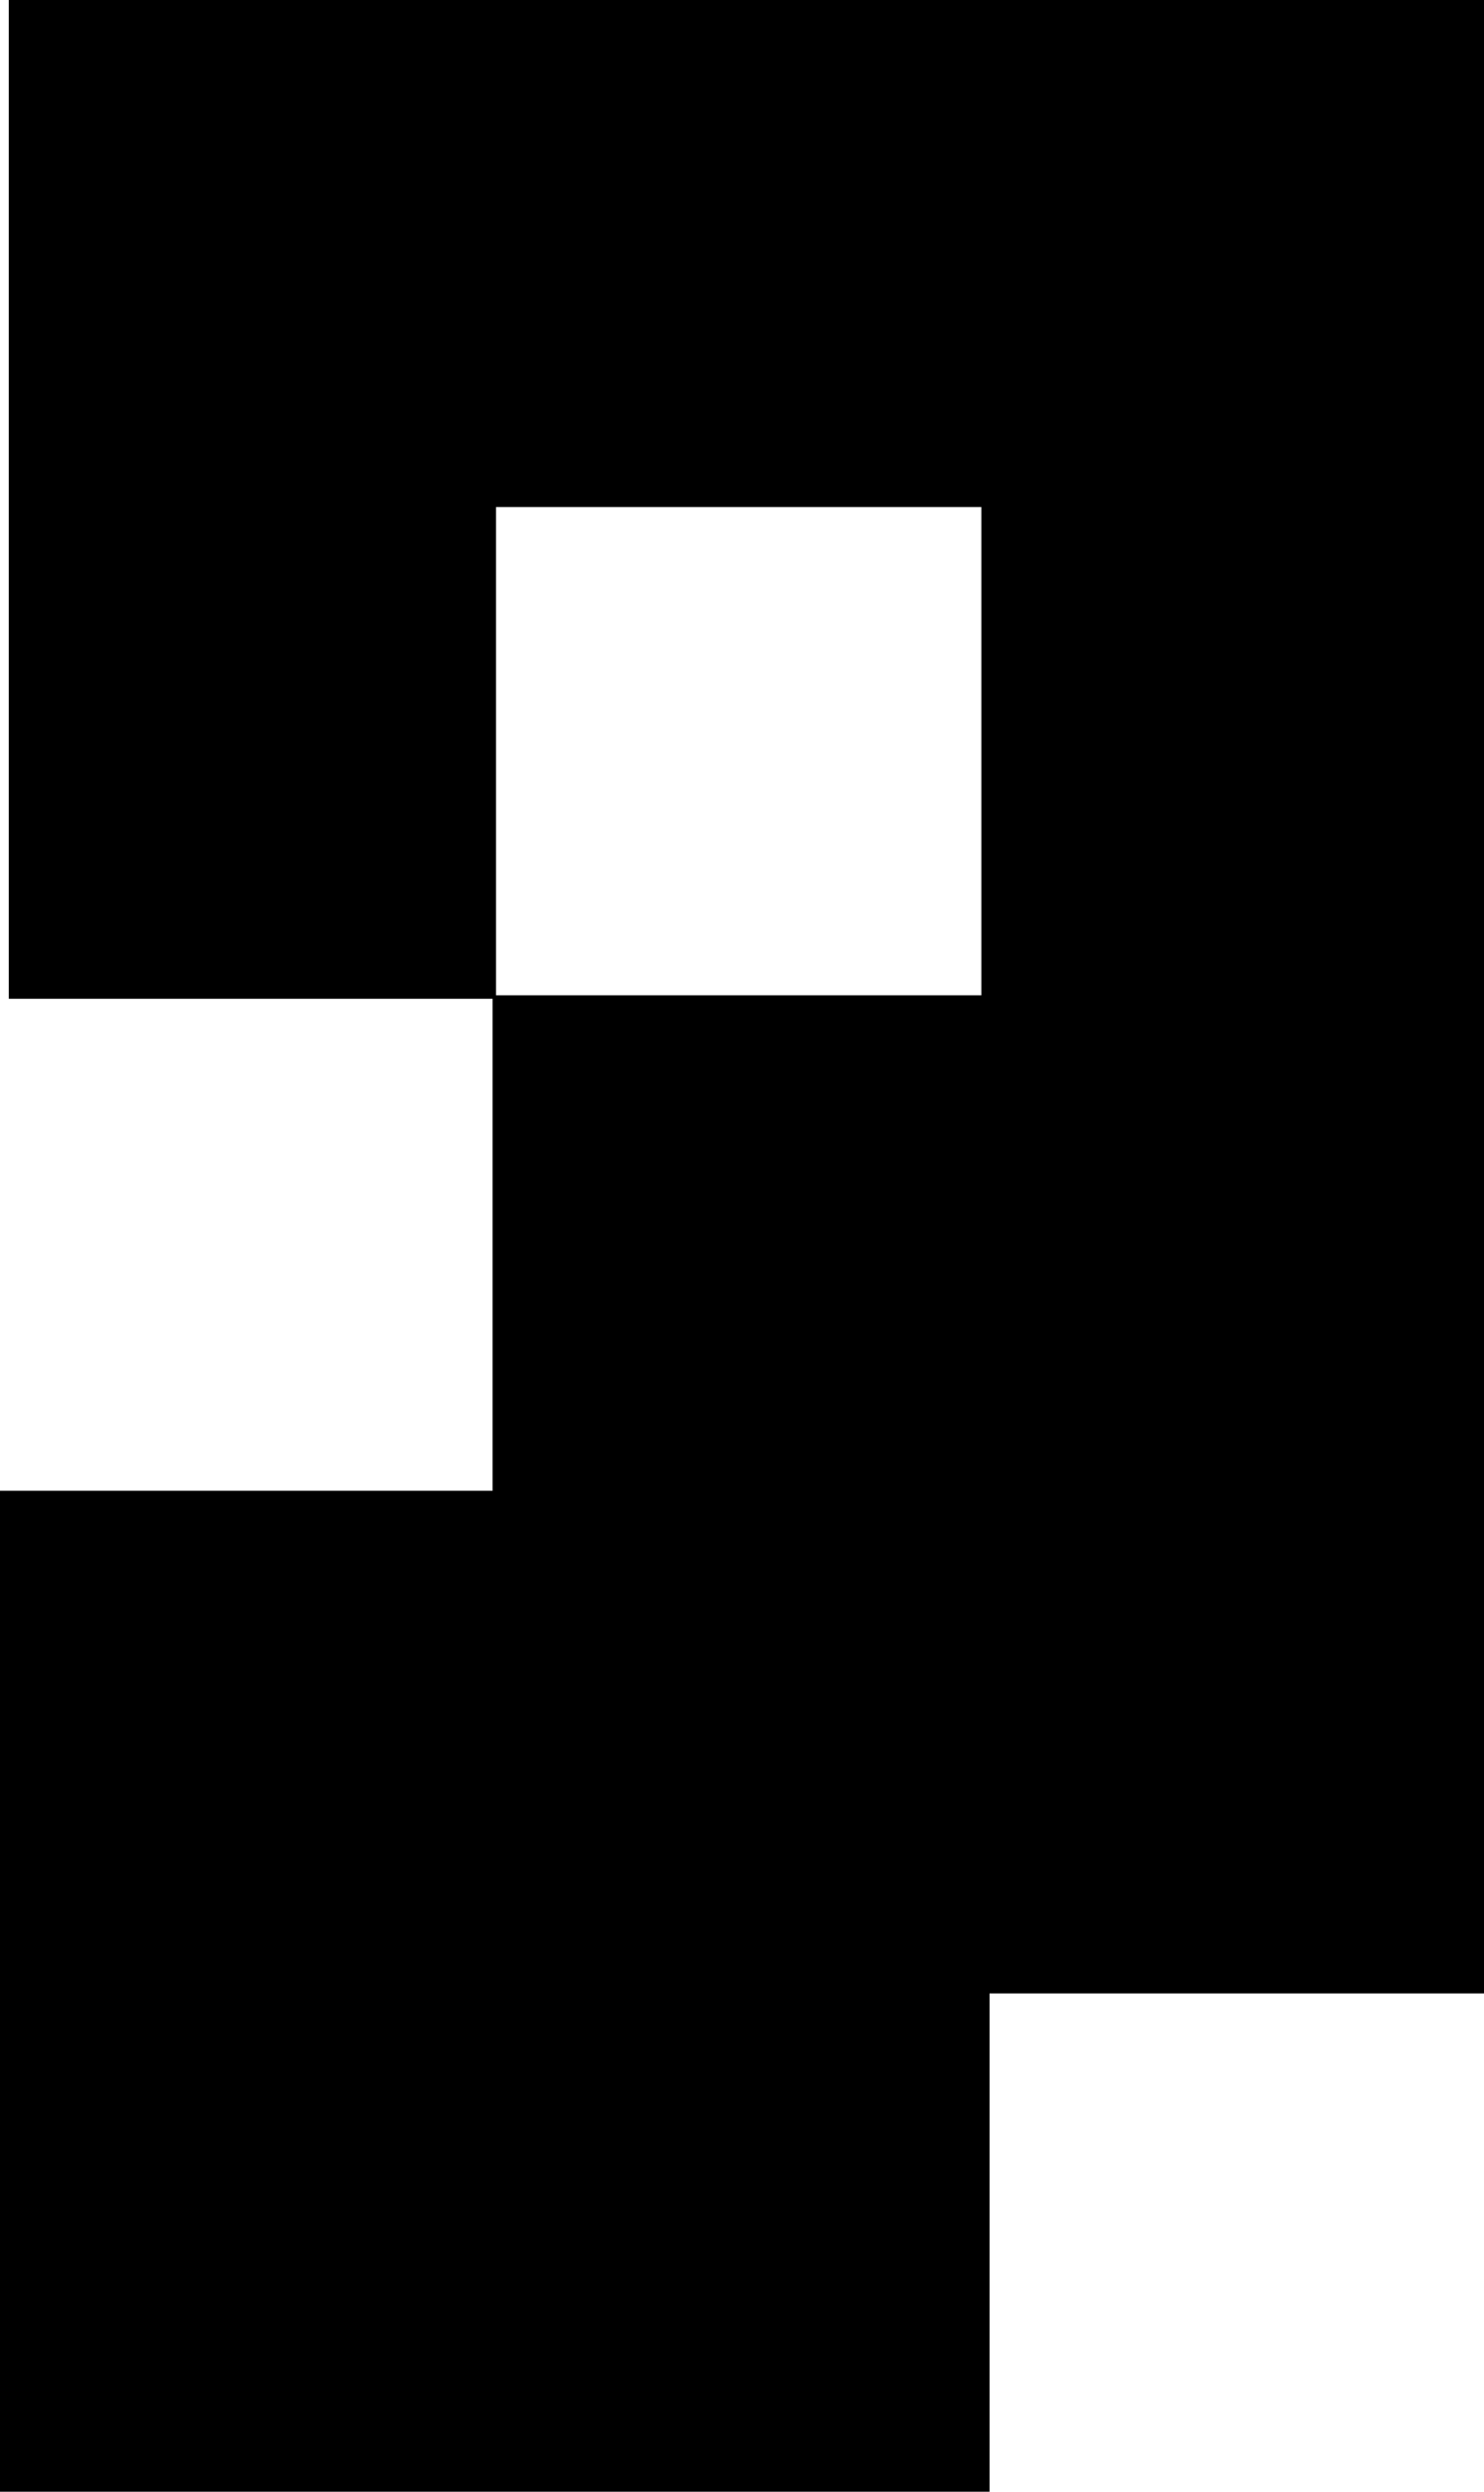 <svg xmlns="http://www.w3.org/2000/svg" viewBox="0 0 47.21 79.21"><g id="Ebene_2" data-name="Ebene 2"><g id="uppercaseRegular"><g id="D"><path d="M47.21,0V63.37H31.48V79.21H0V47.39H15.67V31.64H31.22V16.12H15.78V31.75H.28V0Z"/></g></g></g></svg>
